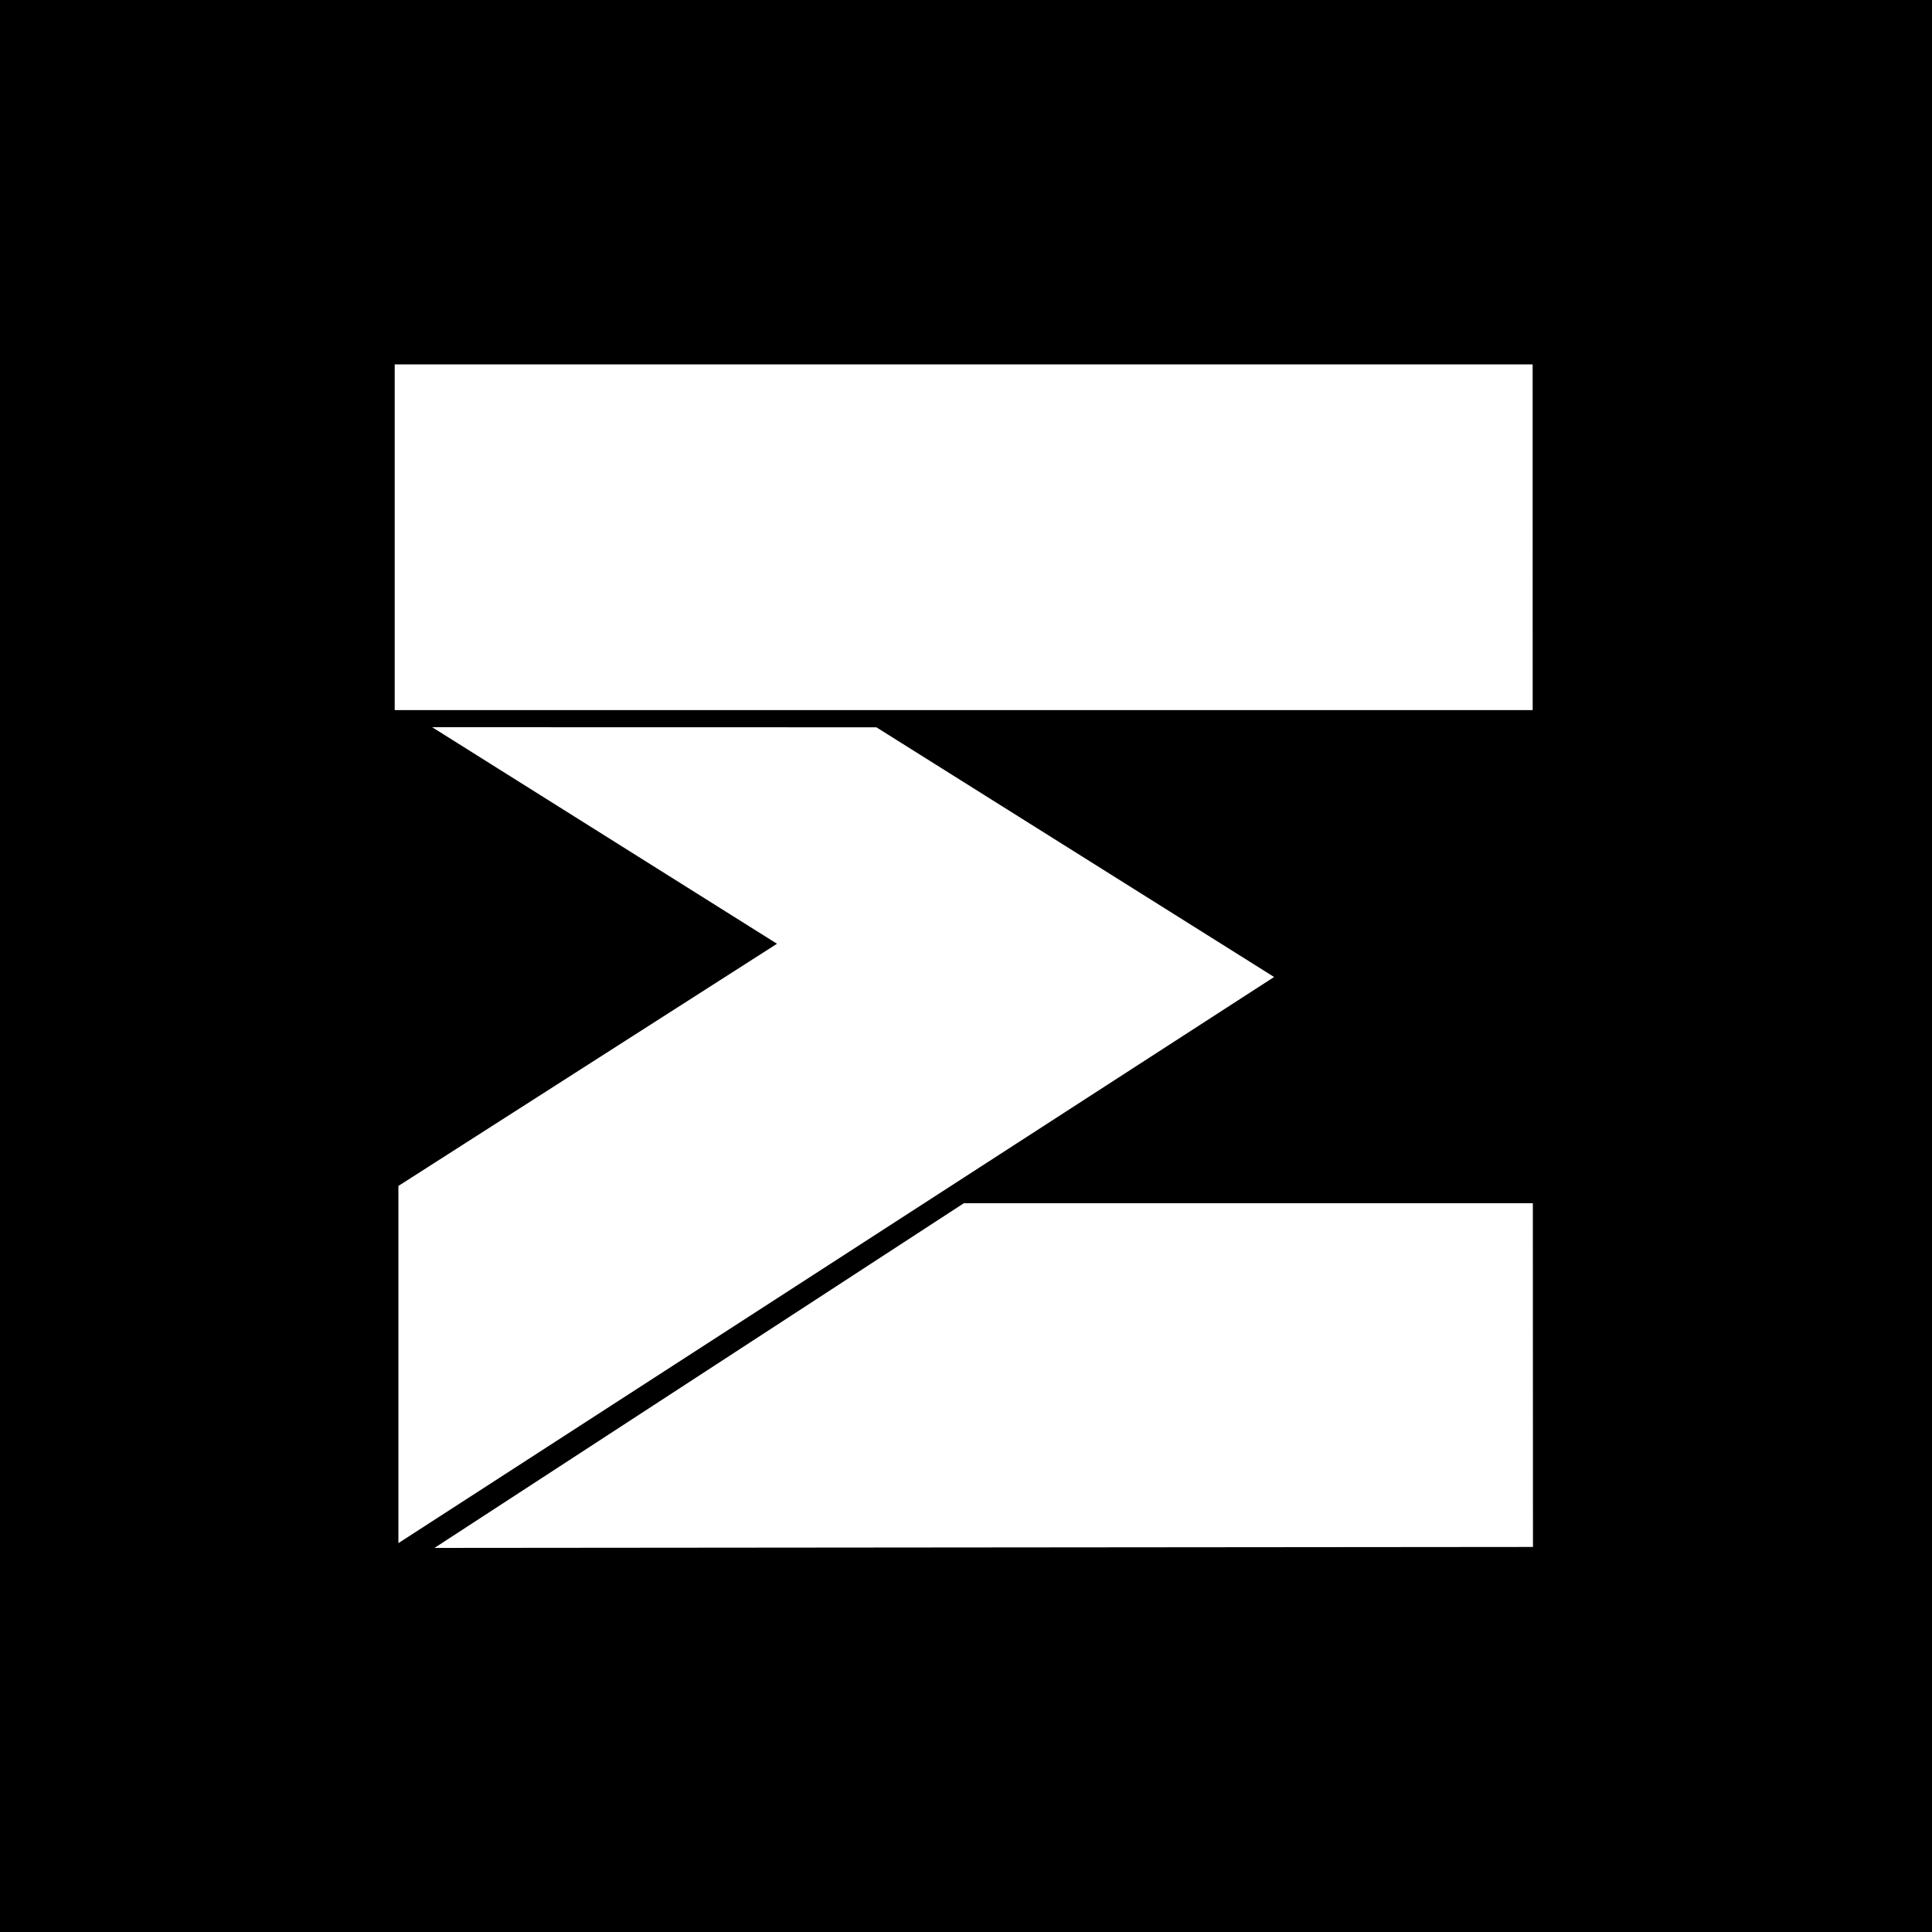 <?xml version="1.0" encoding="UTF-8"?>
<!-- Created with Inkscape (http://www.inkscape.org/) -->
<svg width="100mm" height="100mm" version="1.1" viewBox="0 0 100 100" xml:space="preserve" xmlns="http://www.w3.org/2000/svg"><g stroke-width="0"><g><rect x="-4.3368e-19" width="100" height="100" rx="0" ry="0"/><path d="m84.336 41.705v-27.88h-68.907v25.417l15.488 9.682-15.294 9.705v26.473h68.743v-27.829h-19.575l10.484-6.803-13.924-8.731z" display="none" style="paint-order:markers stroke fill"/><path d="m81.839 39.224v-22.853h-63.913v21.444l17.711 11.066-17.512 11.121v22.609h63.751v-22.84h-25.568l14.321-9.236-17.973-11.282z" style="paint-order:markers stroke fill"/></g><g fill="#fff"><path d="m79.331 36.754-0.002-17.892h-58.899v17.892z" style="paint-order:markers stroke fill"/><path d="m22.369 37.64 22.993 0.005 20.585 12.924-45.326 29.303v-18.488l19.596-12.535z" style="paint-order:markers stroke fill"/><path d="m79.346 80.07-0.006-17.793h-29.45l-27.401 17.843z" style="paint-order:markers stroke fill"/></g></g></svg>
